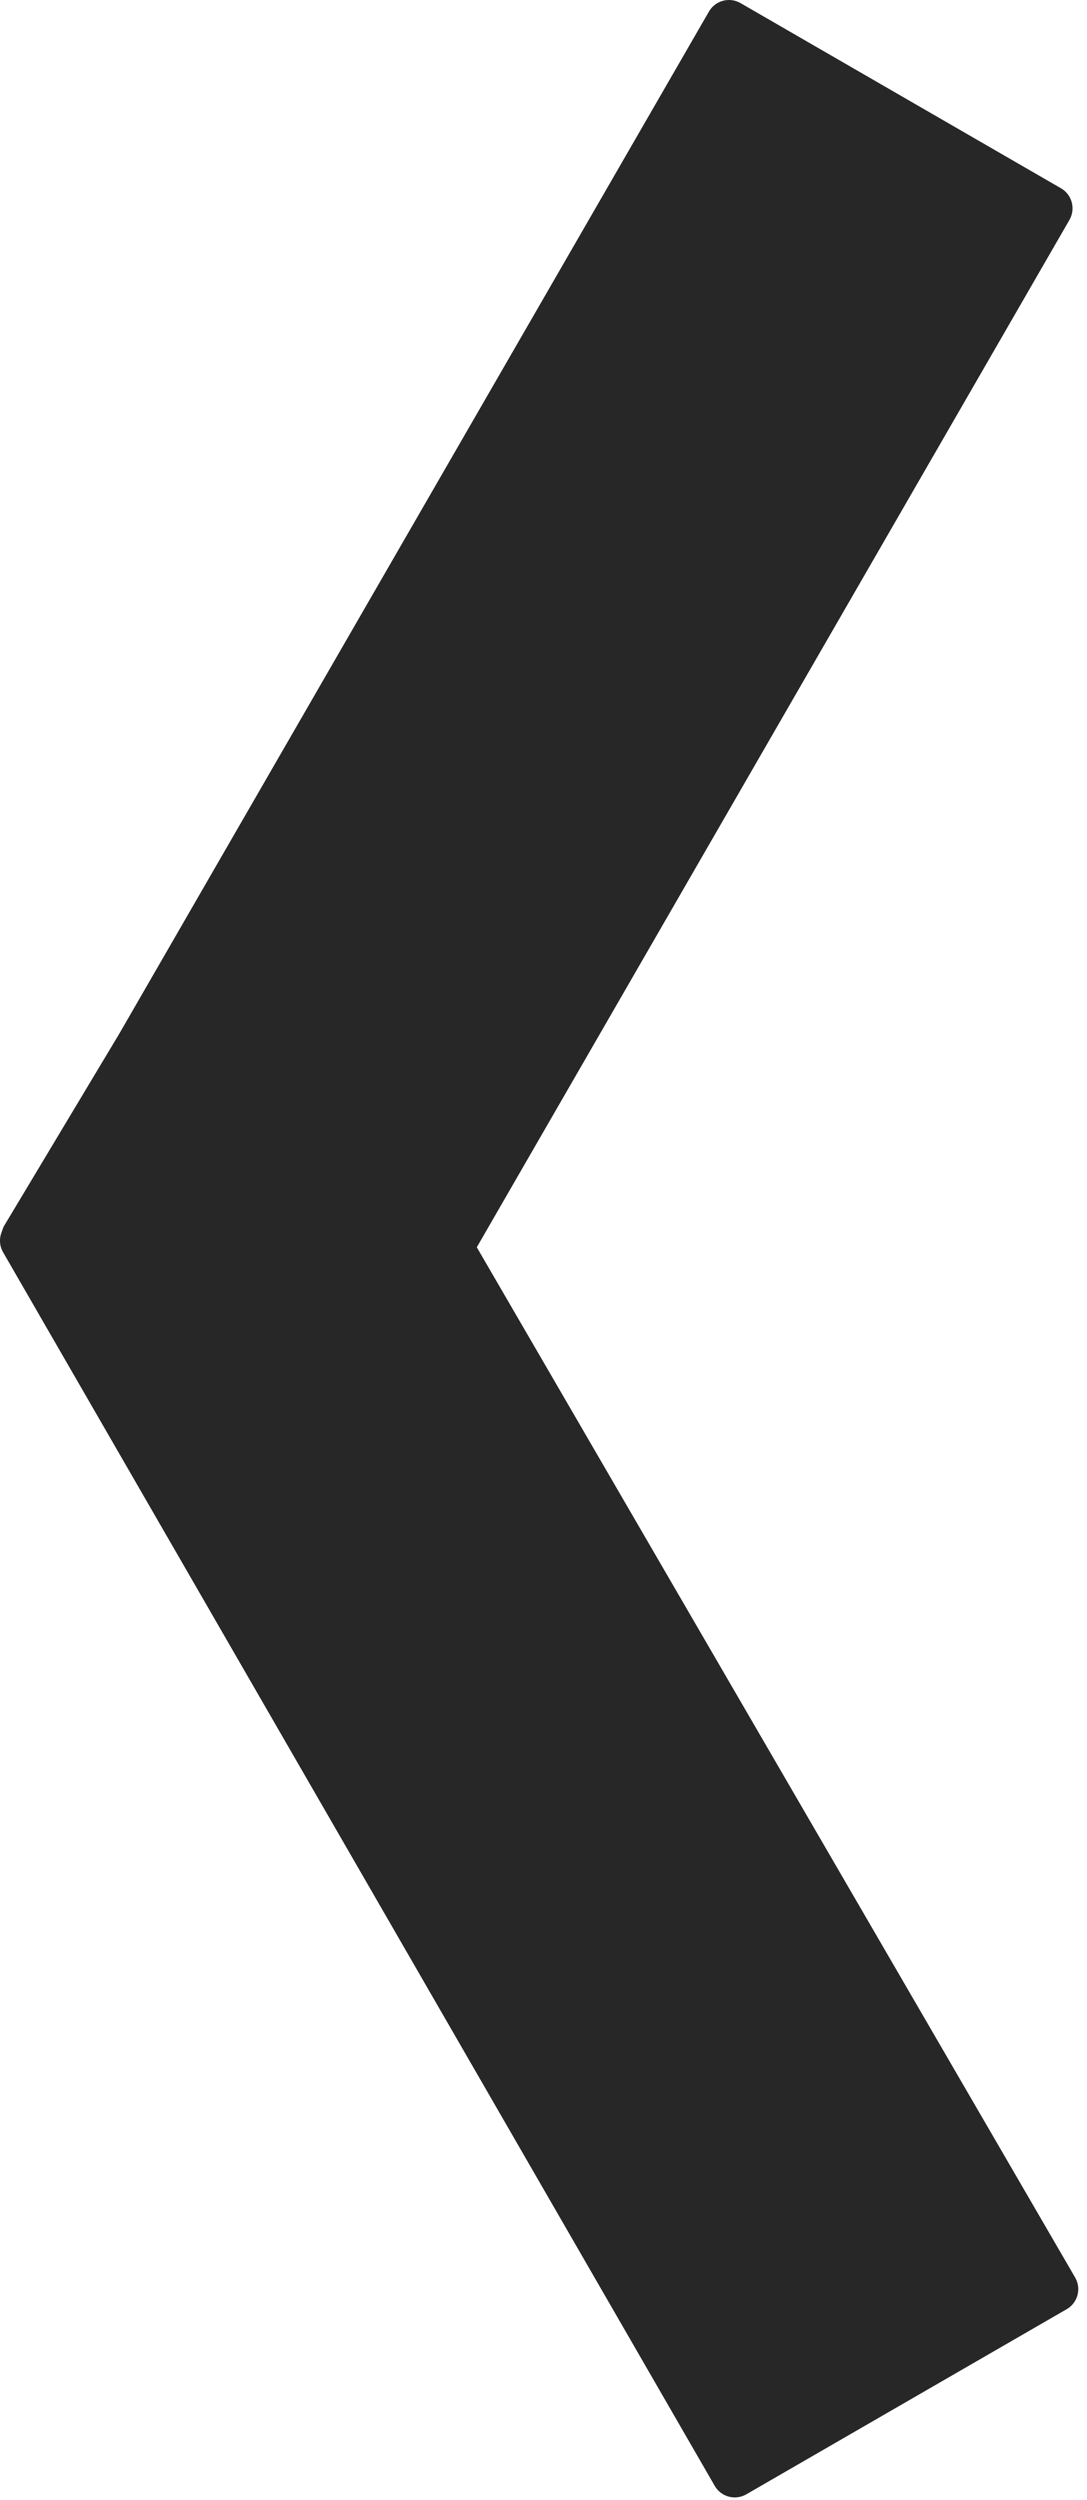 <?xml version="1.0" encoding="UTF-8"?>
<svg width="47px" height="108px" viewBox="0 0 47 108" version="1.1" xmlns="http://www.w3.org/2000/svg" xmlns:xlink="http://www.w3.org/1999/xlink">
    <!-- Generator: Sketch 47.1 (45422) - http://www.bohemiancoding.com/sketch -->
    <title>Combined Shape</title>
    <desc>Created with Sketch.</desc>
    <defs></defs>
    <g id="Bootstrap-4-Grid-System" stroke="none" stroke-width="1" fill="none" fill-rule="evenodd">
        <g id="Home-Copy" transform="translate(-45, -3466)" fill="#272727">
            <g id="Controls" transform="translate(45, 3394)">
                <g id="Left">
                    <path d="M5.165,116.646 L0.153,125.001 L0.058,125.265 C-0.04,125.542 -0.013,125.848 0.134,126.102 L0.134,126.102 L30.903,179.395 C31.179,179.873 31.79,180.037 32.269,179.761 L32.269,179.761 L46.123,171.762 C46.123,171.762 46.124,171.761 46.125,171.761 C46.603,171.483 46.765,170.871 46.487,170.394 L20.616,125.885 L46.241,81.5 C46.517,81.022 46.353,80.41 45.875,80.134 L32.019,72.134 L32.019,72.134 C31.54,71.858 30.929,72.022 30.653,72.5 L30.653,72.5 L5.165,116.646 Z" id="Combined-Shape"></path>
                </g>
            </g>
        </g>
    </g>
</svg>
